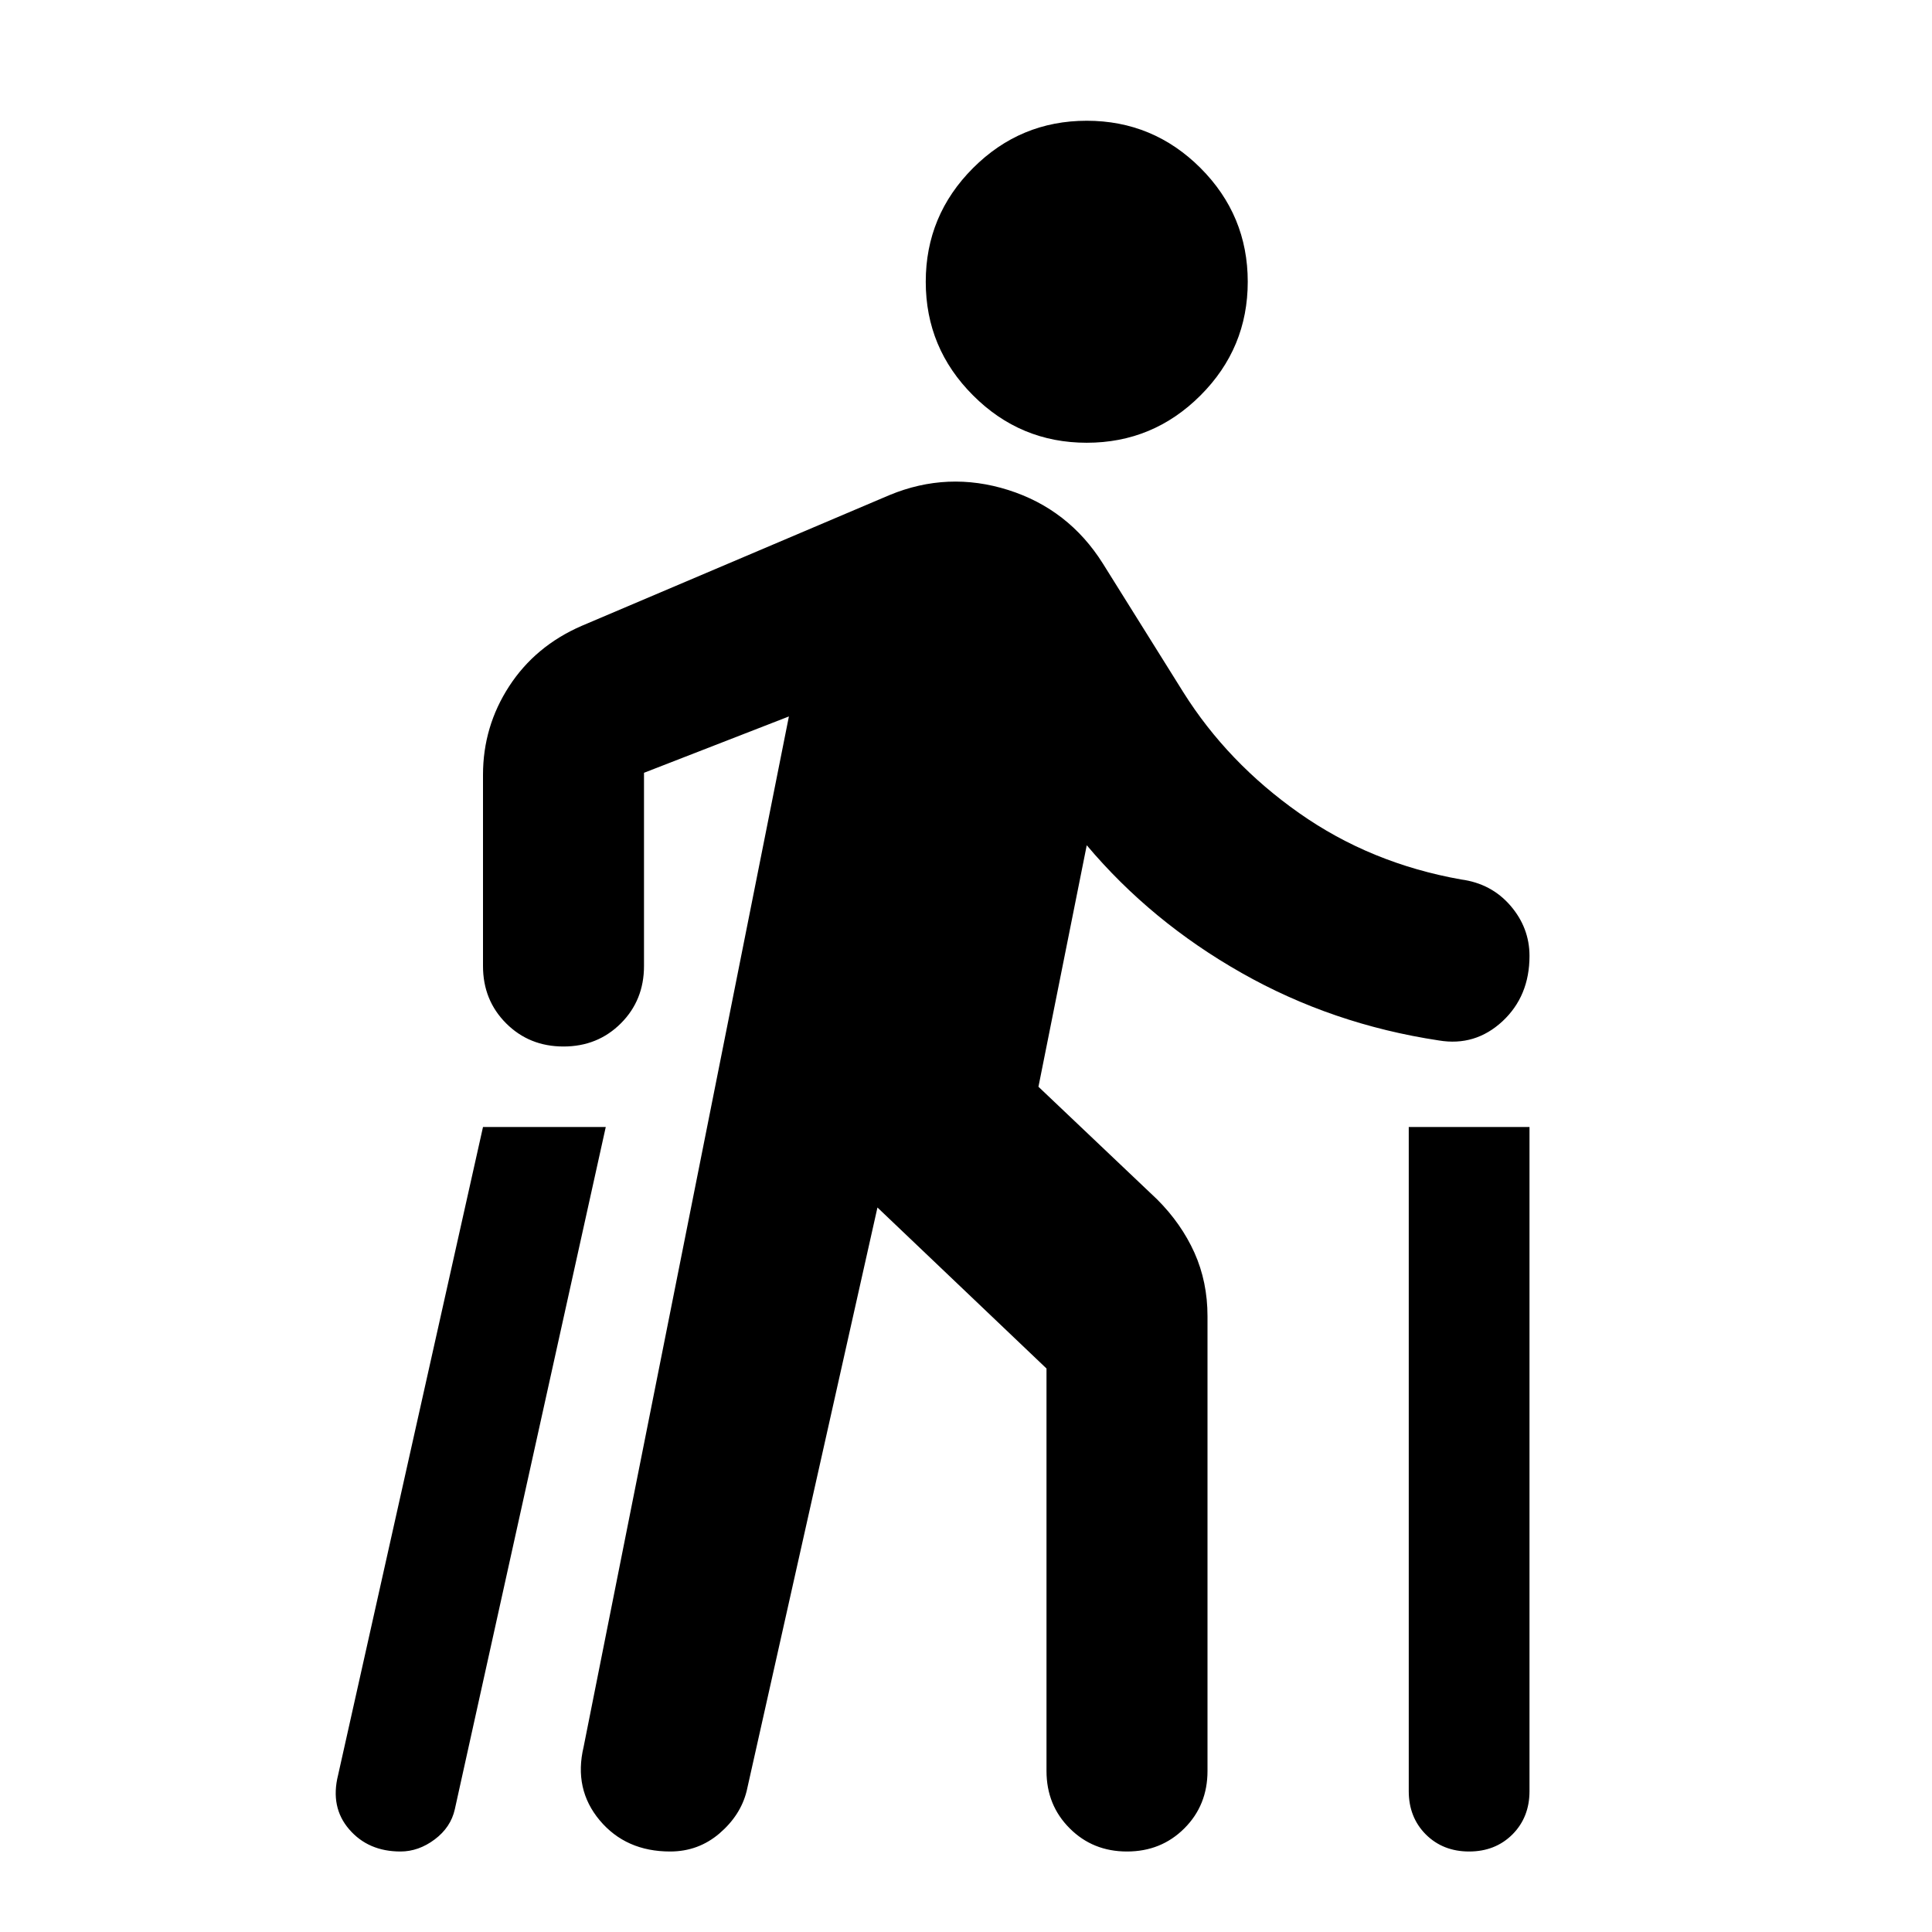 <svg xmlns="http://www.w3.org/2000/svg" height="24" width="24"><path d="M18.25 23Q17.925 23 17.712 22.788Q17.5 22.575 17.5 22.25V14H19V22.25Q19 22.575 18.788 22.788Q18.575 23 18.25 23ZM4.975 23Q4.575 23 4.338 22.725Q4.1 22.45 4.2 22.05L6 14H7.525L5.65 22.475Q5.6 22.7 5.4 22.85Q5.2 23 4.975 23ZM13.5 5.5Q12.675 5.5 12.088 4.912Q11.5 4.325 11.5 3.5Q11.5 2.675 12.088 2.087Q12.675 1.5 13.5 1.5Q14.325 1.5 14.913 2.087Q15.5 2.675 15.5 3.5Q15.5 4.325 14.913 4.912Q14.325 5.5 13.5 5.5ZM8.325 23Q7.775 23 7.45 22.613Q7.125 22.225 7.25 21.7L9.8 8.9L8 9.6Q8 9.6 8 9.6Q8 9.6 8 9.6V12Q8 12.425 7.713 12.712Q7.425 13 7 13Q6.575 13 6.287 12.712Q6 12.425 6 12V9.625Q6 9.025 6.325 8.525Q6.65 8.025 7.225 7.775L11.05 6.15Q11.775 5.85 12.525 6.087Q13.275 6.325 13.7 7L14.7 8.6Q15.25 9.475 16.138 10.1Q17.025 10.725 18.15 10.925Q18.525 10.975 18.763 11.25Q19 11.525 19 11.875Q19 12.375 18.663 12.688Q18.325 13 17.875 12.925Q16.55 12.725 15.425 12.087Q14.3 11.45 13.5 10.5L12.9 13.5L14.375 14.9Q14.675 15.2 14.838 15.562Q15 15.925 15 16.35V22Q15 22.425 14.713 22.712Q14.425 23 14 23Q13.575 23 13.288 22.712Q13 22.425 13 22V17Q13 17 13 17Q13 17 13 17L10.9 15L9.275 22.25Q9.2 22.55 8.938 22.775Q8.675 23 8.325 23Z"/></svg>
